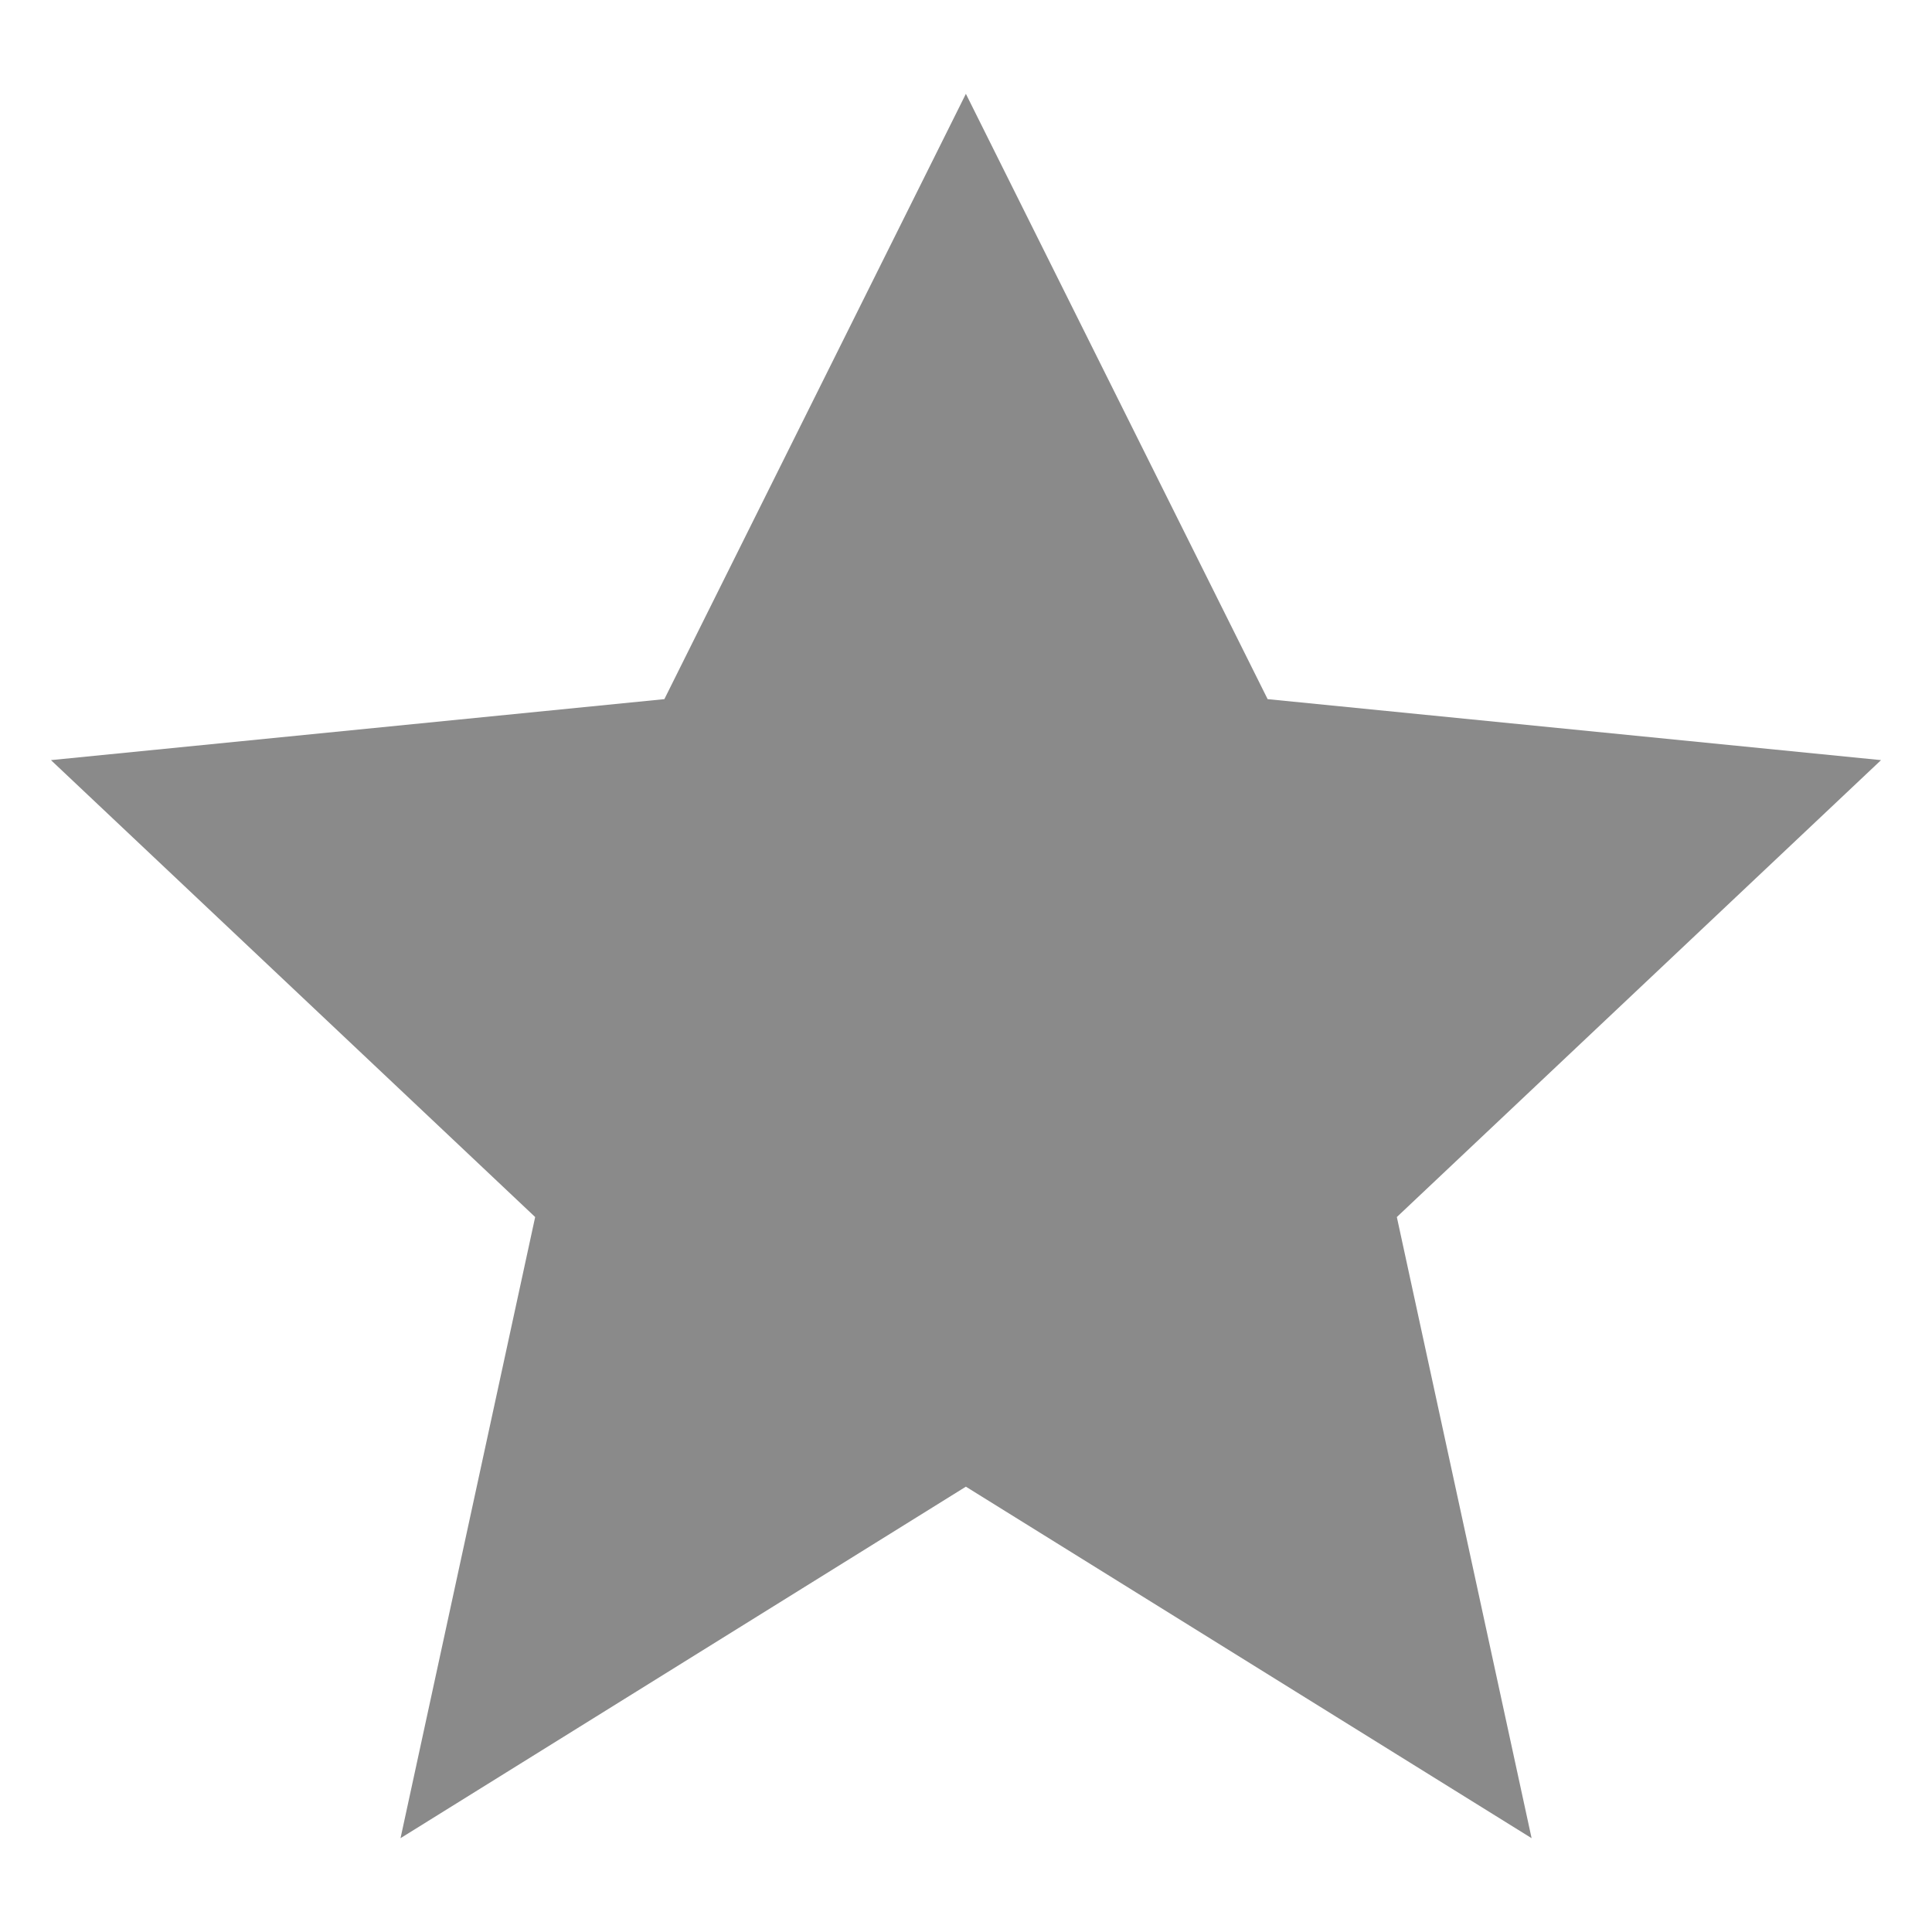 <?xml version="1.0" standalone="no"?><!DOCTYPE svg PUBLIC "-//W3C//DTD SVG 1.1//EN"
        "http://www.w3.org/Graphics/SVG/1.1/DTD/svg11.dtd">
<svg t="1584853147369" class="icon" viewBox="0 0 1024 1024" version="1.1" xmlns="http://www.w3.org/2000/svg" p-id="8511"
     xmlns:xlink="http://www.w3.org/1999/xlink" width="200" height="200">
    <defs>
        <style type="text/css"></style>
    </defs>
    <path d="M511.936 49.728 671.872 370.56 996.992 402.88 740.352 645.056 811.776 974.272 511.936 787.968 212.288 974.272 283.648 645.056 27.008 402.88 352.128 370.56 511.936 49.728Z"
          p-id="8512" fill="#8a8a8a"></path>
</svg>